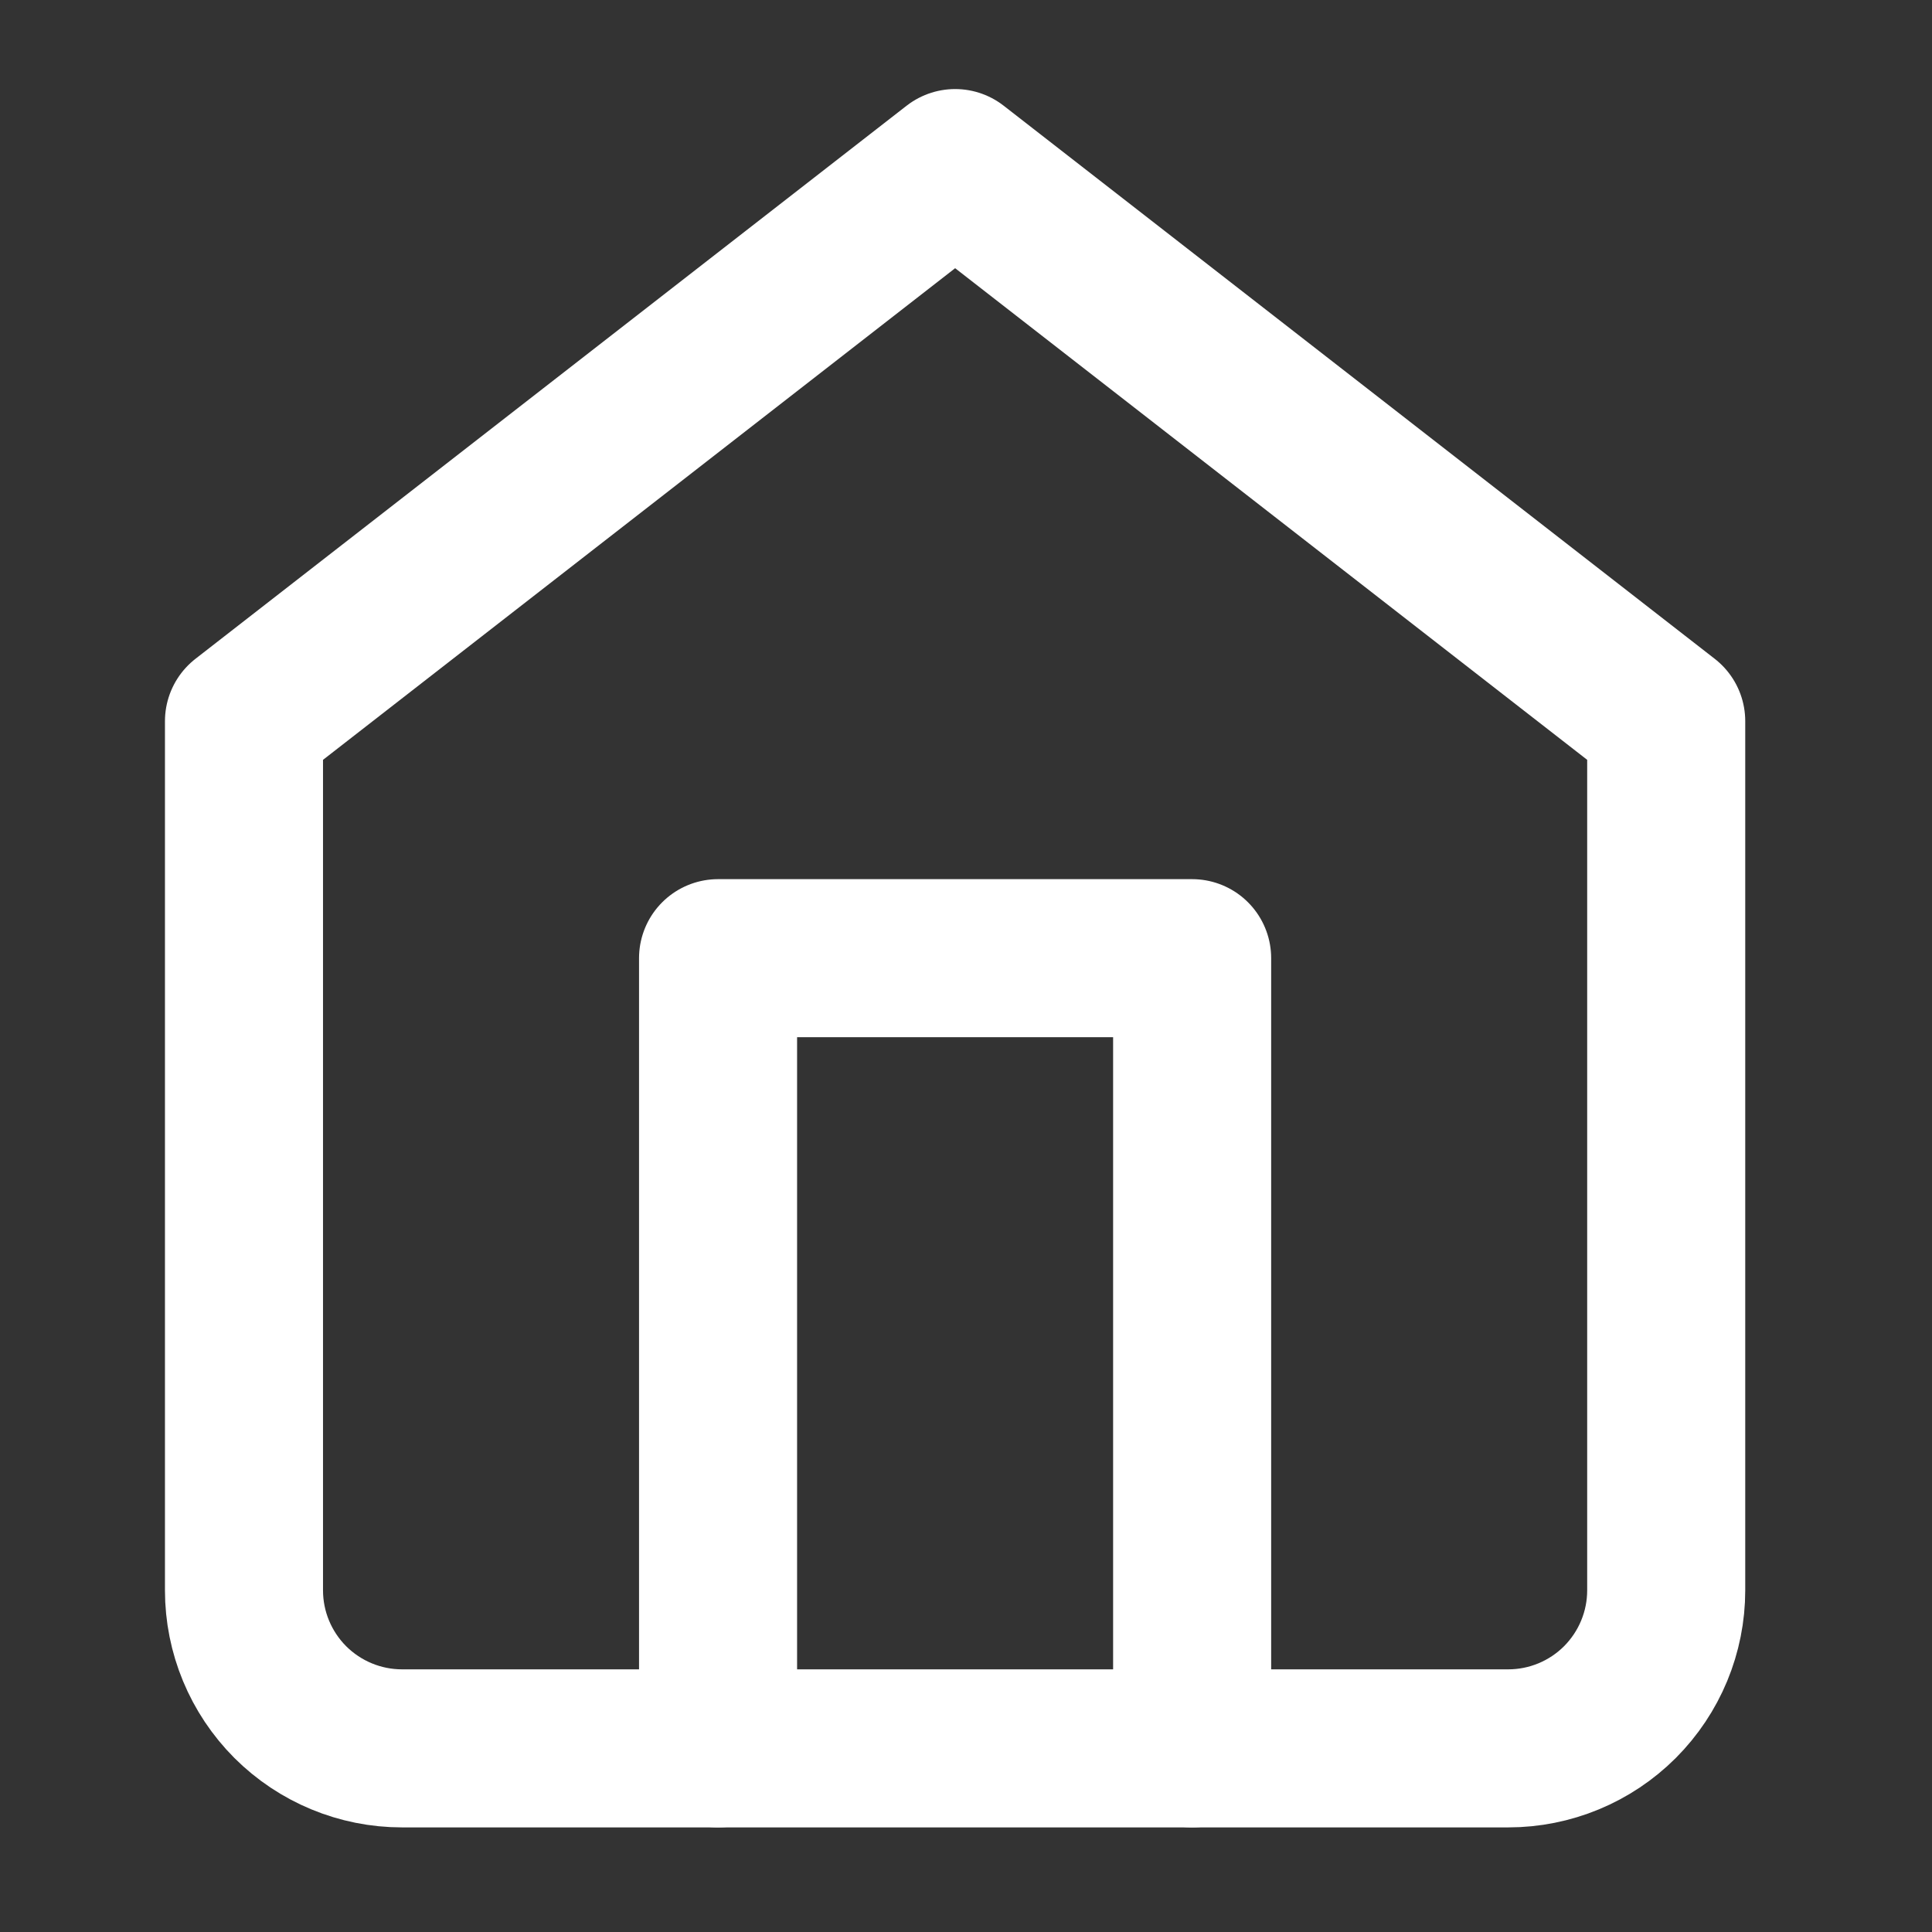 <svg width="21" height="21" viewBox="0 0 21 21" fill="none" xmlns="http://www.w3.org/2000/svg">
<rect x="0" y="0" width="21" height="21" fill="#333333" stroke="none"/>
<g clip-path="url(#clip0_1205_56637)">
<path d="M2.652 7.839L10.382 1.827L18.111 7.839V17.286C18.111 17.742 17.93 18.178 17.608 18.501C17.286 18.823 16.849 19.004 16.394 19.004H4.37C3.914 19.004 3.478 18.823 3.155 18.501C2.833 18.178 2.652 17.742 2.652 17.286V7.839Z" stroke="white" stroke-width="1.718" stroke-linecap="round" stroke-linejoin="round"/>
<path d="M7.805 19.004V10.415H12.958V19.004" stroke="white" stroke-width="1.718" stroke-linecap="round" stroke-linejoin="round"/>
</g>
<defs>
<clipPath id="clip0_1205_56637">
<rect width="20.612" height="20.612" fill="white" transform="translate(0.074 0.109)"/>
</clipPath>
</defs>
</svg>
